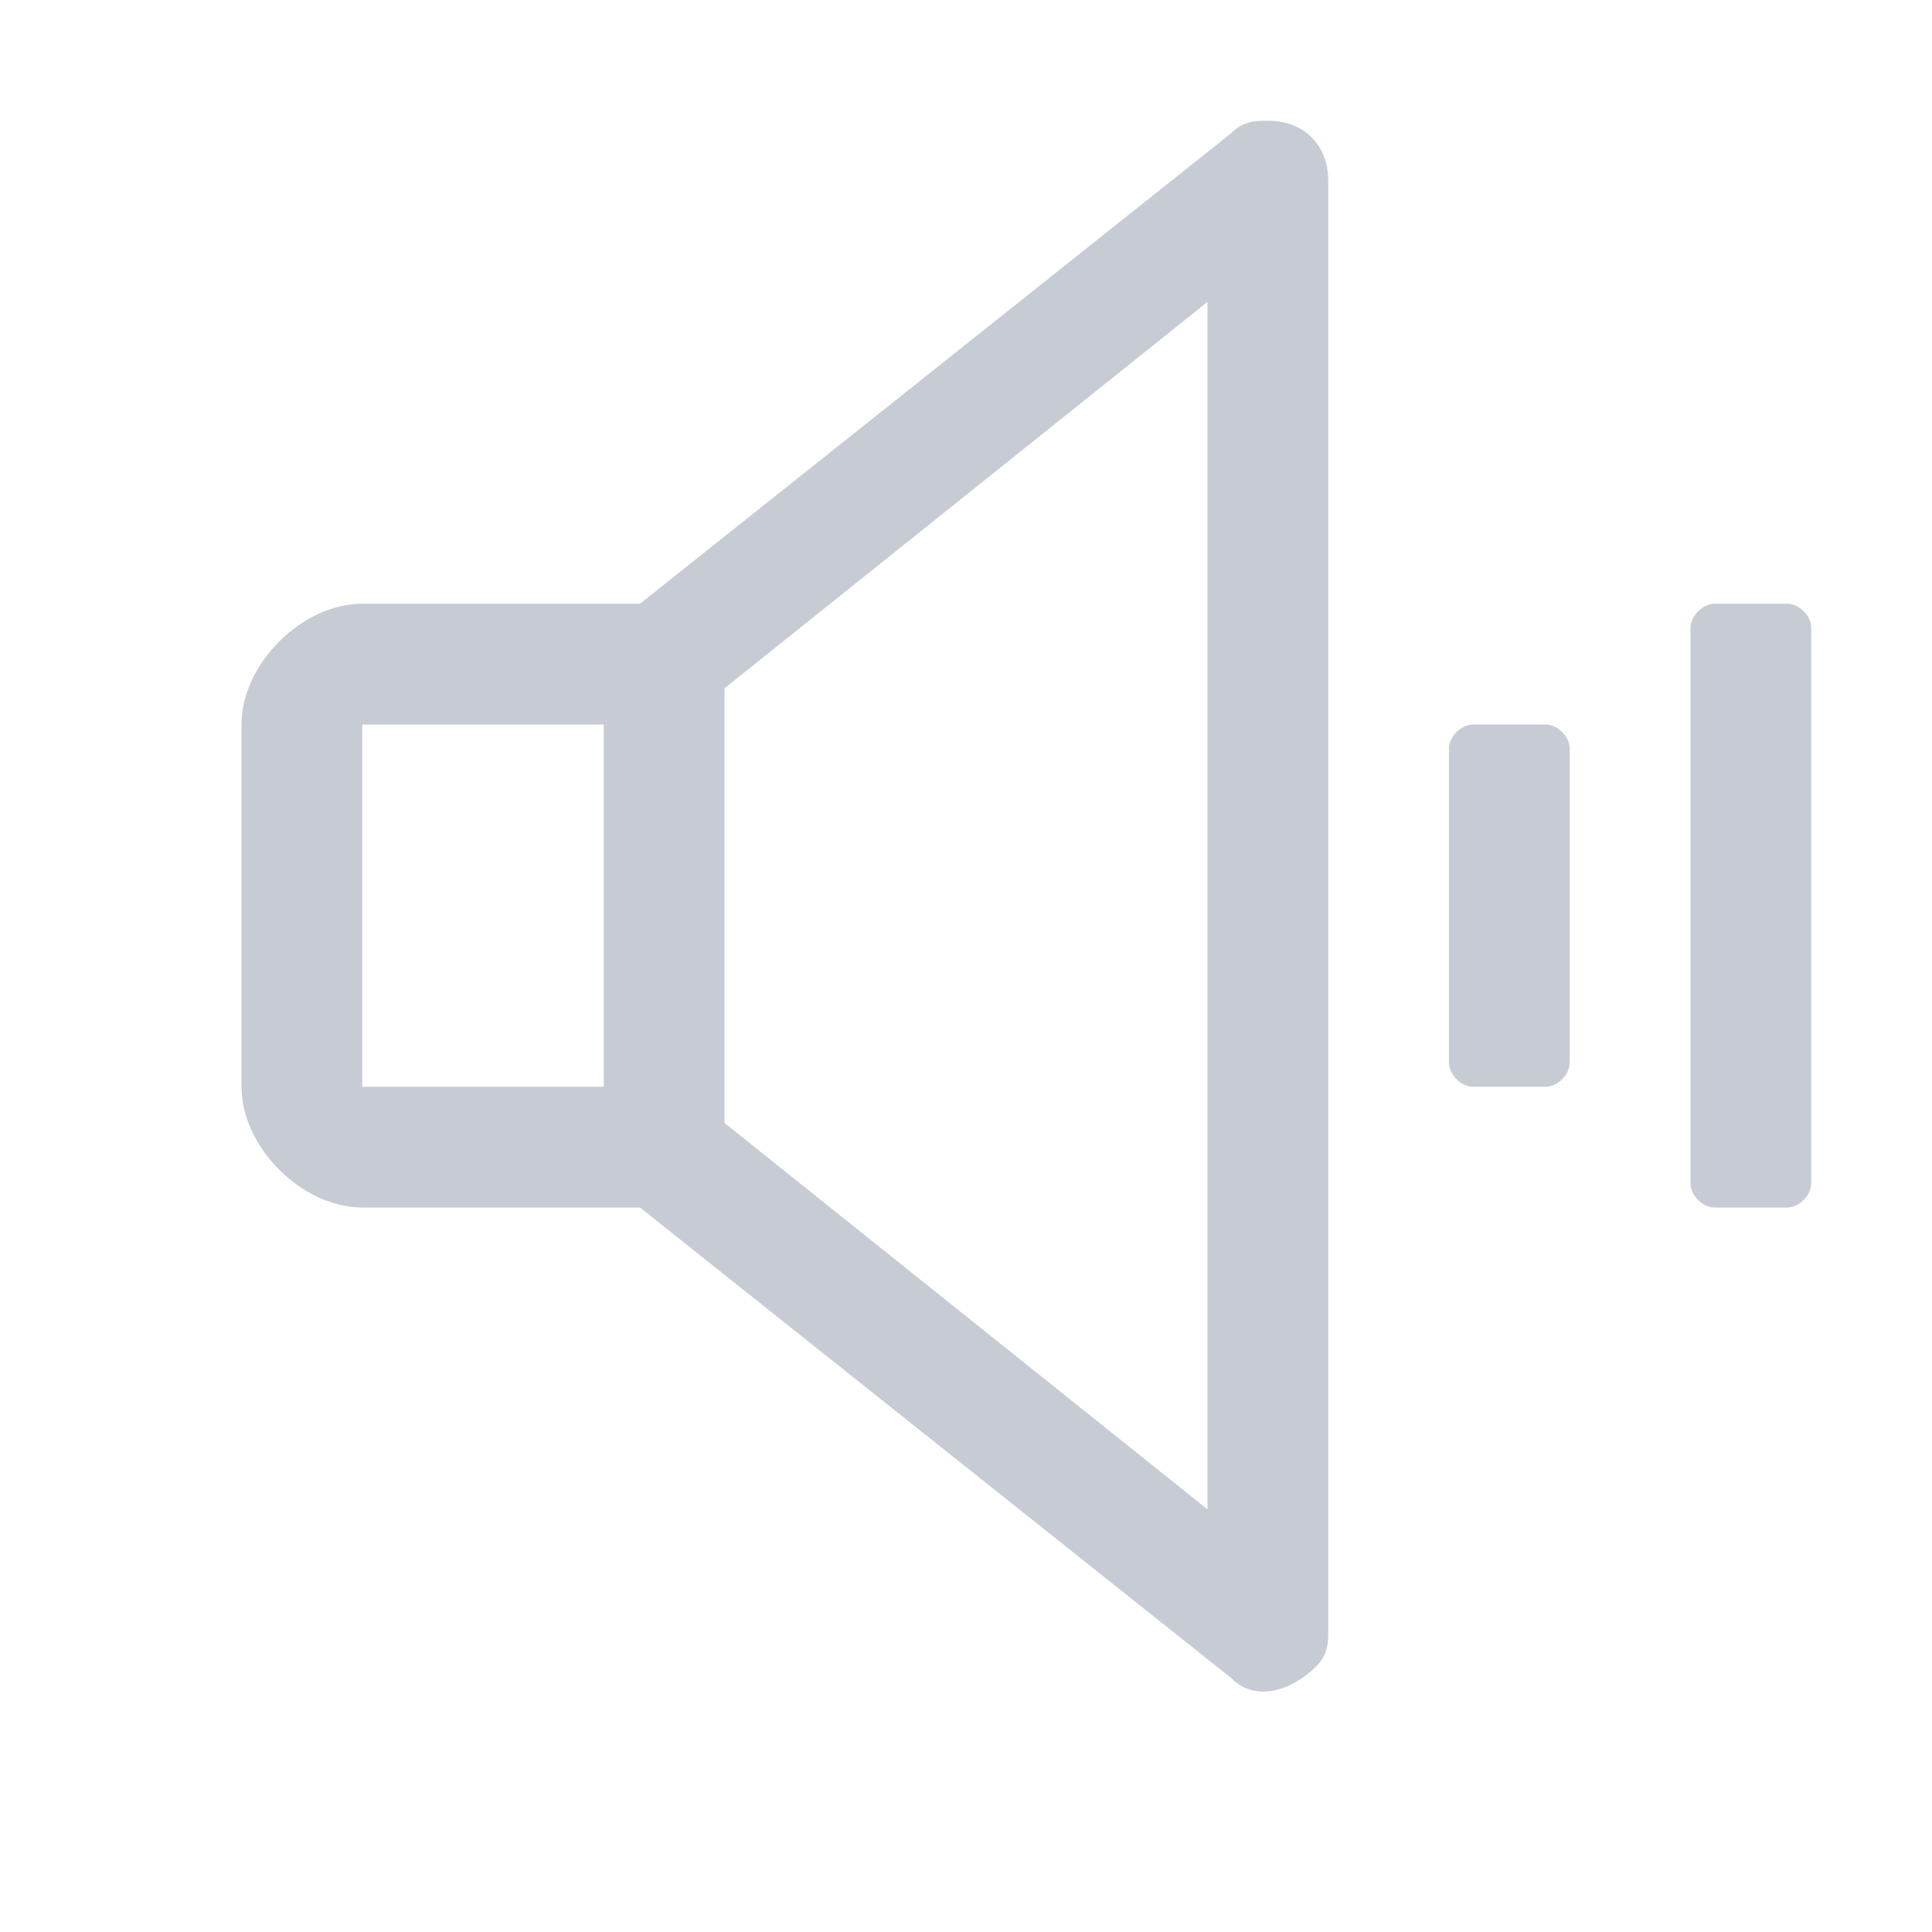 <svg xmlns='http://www.w3.org/2000/svg' viewBox='0 0 16 16'><path d='M10.5,1c-0.1,0-0.2,0-0.3,0.1L5.3,5H3C2.5,5,2,5.5,2,6v3c0,0.5,0.5,1,1,1h2.3l4.9,3.9c0.2,0.2,0.5,0.1,0.7-0.1c0.1-0.1,0.1-0.2,0.1-0.3v-12C11,1.2,10.8,1,10.5,1z M5,9H3V6h2V9z M10,12.5L6,9.3V5.7l4-3.2V12.5z M12,8.8V6.2C12,6.1,12.1,6,12.2,6h0.6C12.9,6,13,6.1,13,6.2v2.6C13,8.9,12.9,9,12.8,9h-0.6C12.1,9,12,8.9,12,8.8z M14.8,10h-0.6C14.1,10,14,9.9,14,9.8V5.2C14,5.1,14.1,5,14.2,5h0.6C14.9,5,15,5.1,15,5.2v4.6C15,9.9,14.9,10,14.8,10z' fill='#C7CBD3'/></svg>